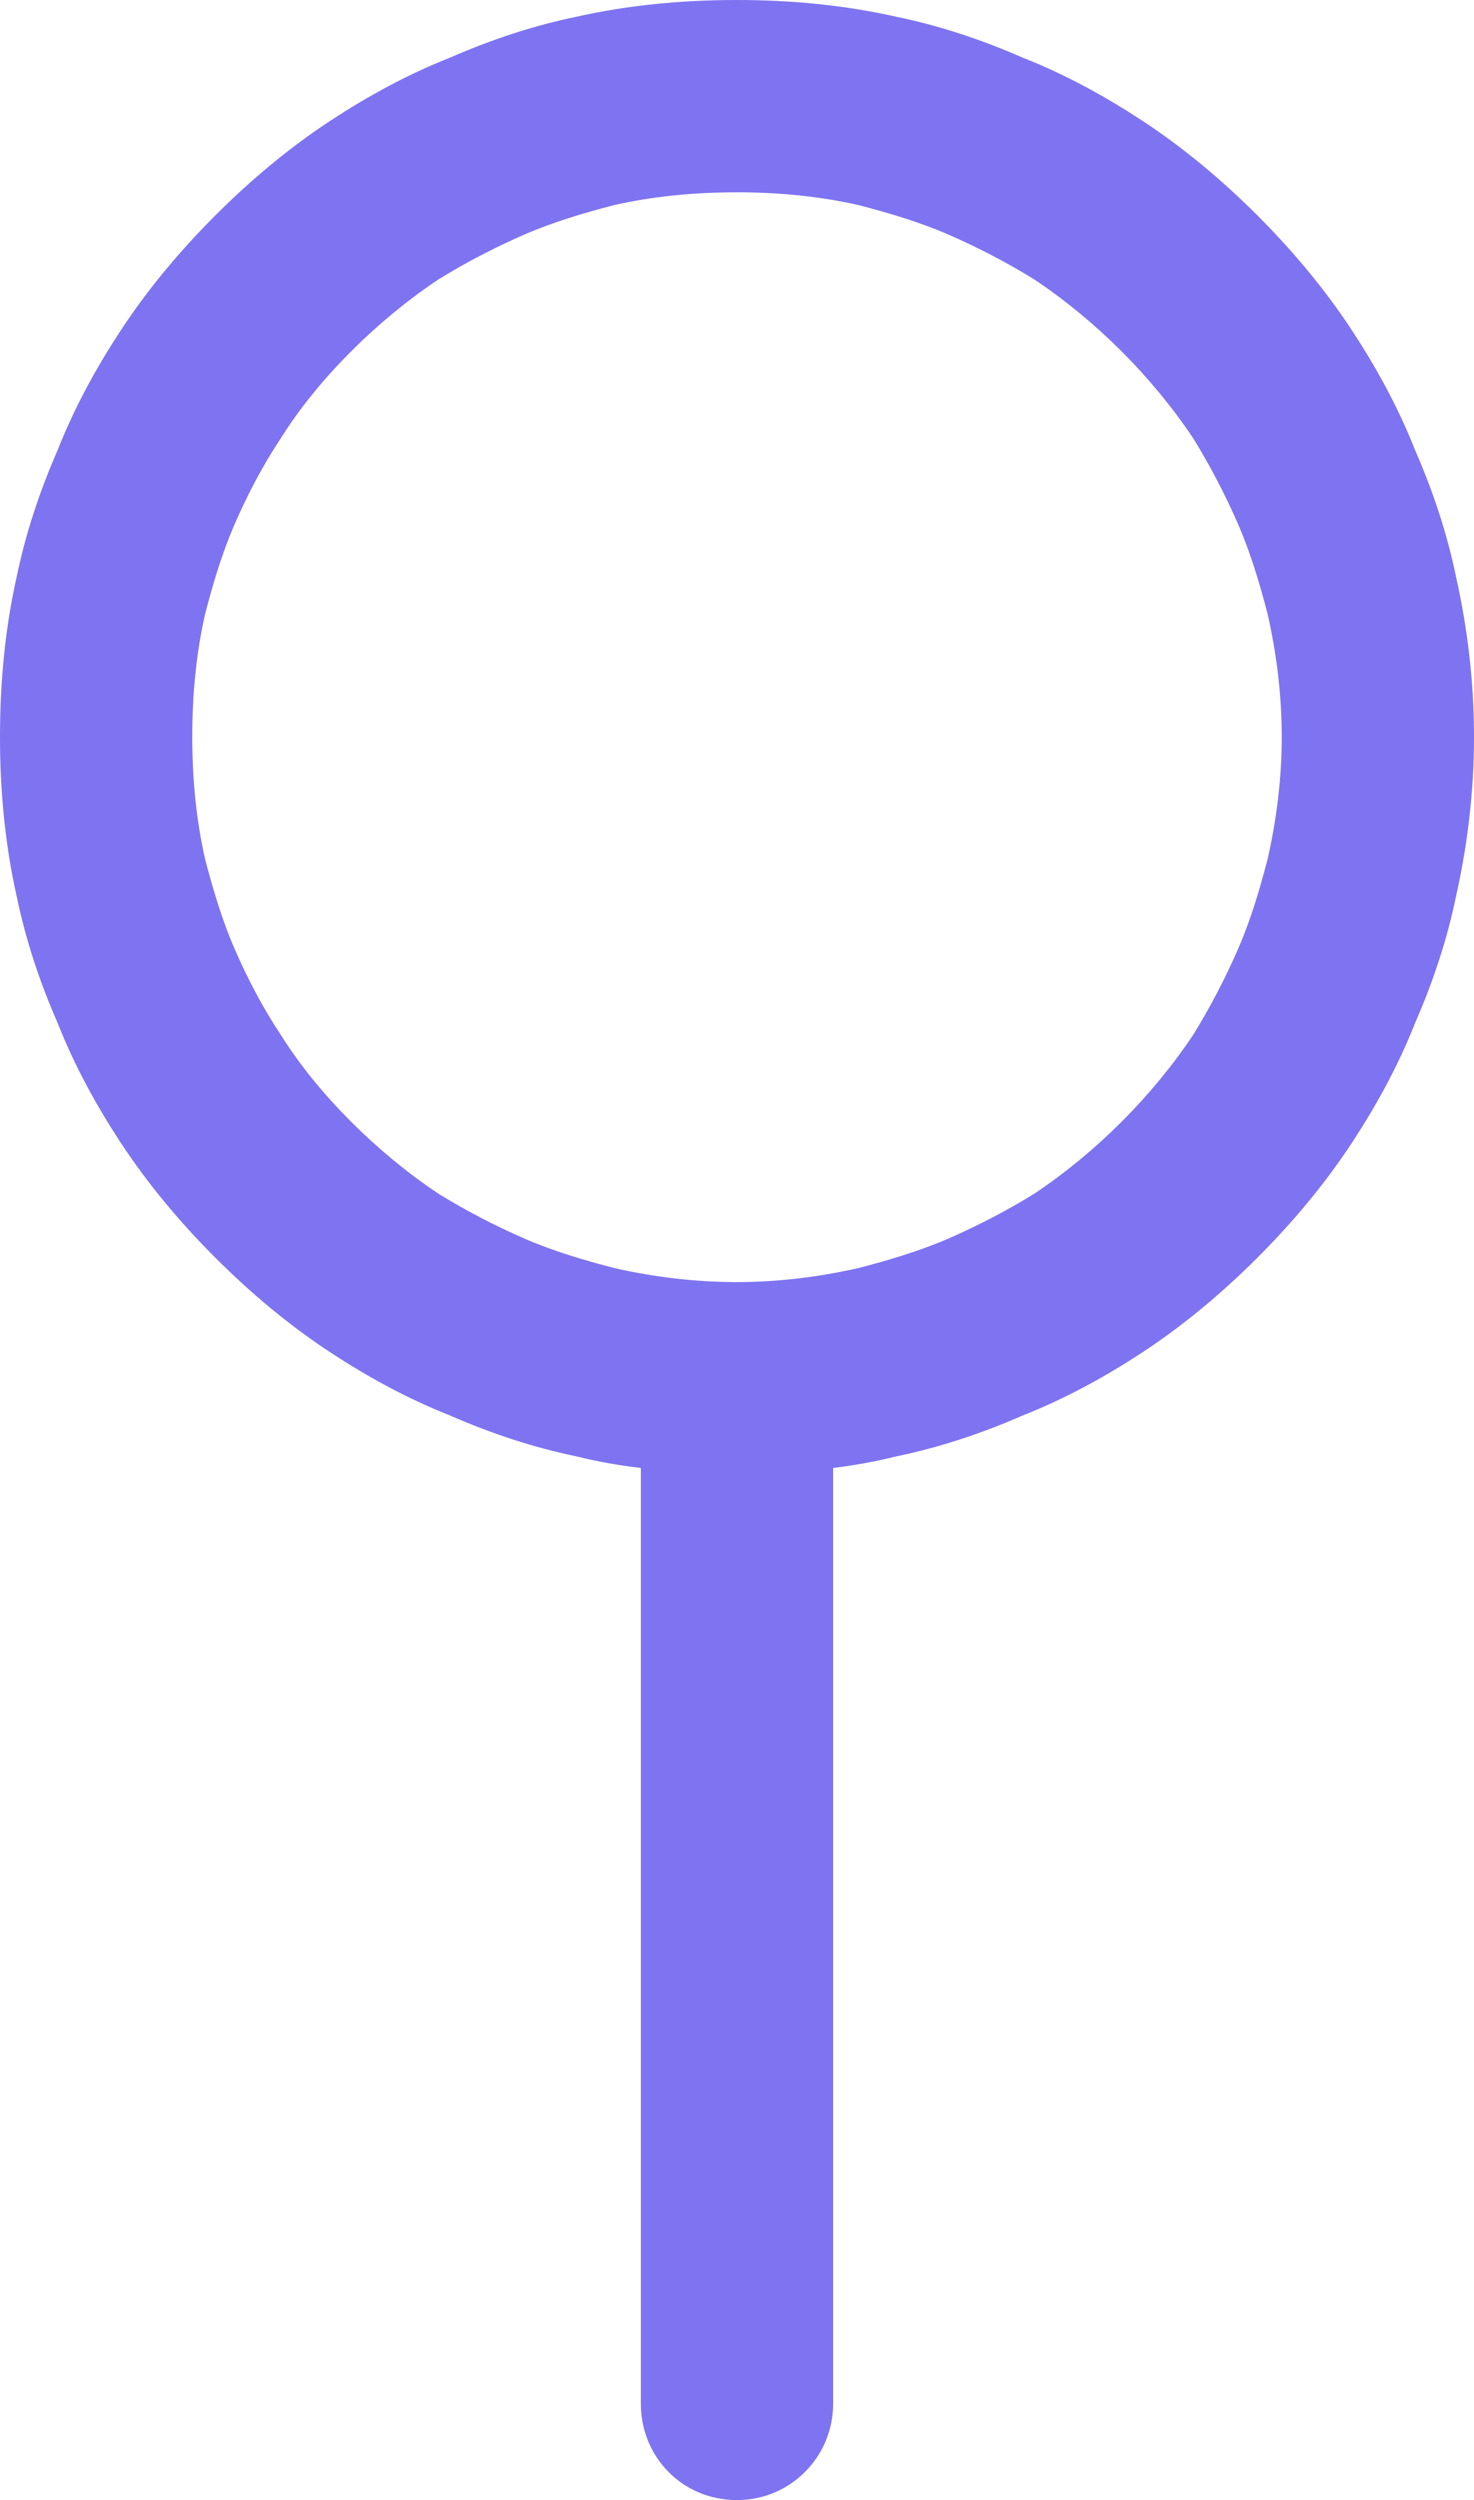<svg width="11.5" height="19.5" viewBox="0 0 11.5 19.5" fill="none" xmlns="http://www.w3.org/2000/svg" xmlns:xlink="http://www.w3.org/1999/xlink">
	<desc>
			Created with Pixso.
	</desc>
	<defs/>
	<path id="shape (Граница)" d="M5 11.45C4.83 11.43 4.66 11.4 4.5 11.36C4.16 11.29 3.83 11.18 3.51 11.04C3.18 10.91 2.87 10.74 2.58 10.55C2.26 10.34 1.96 10.09 1.68 9.81C1.4 9.53 1.15 9.23 0.94 8.91C0.75 8.62 0.58 8.31 0.45 7.98C0.31 7.66 0.2 7.33 0.13 6.99C0.04 6.59 0 6.17 0 5.75C0 5.32 0.04 4.9 0.13 4.5C0.2 4.16 0.31 3.83 0.45 3.51C0.58 3.18 0.75 2.87 0.94 2.58C1.15 2.26 1.4 1.96 1.68 1.68C1.96 1.4 2.26 1.15 2.58 0.94C2.87 0.75 3.18 0.58 3.51 0.45C3.83 0.31 4.16 0.2 4.5 0.13C4.9 0.04 5.32 0 5.75 0C6.17 0 6.59 0.04 6.99 0.13C7.33 0.2 7.66 0.31 7.98 0.45C8.31 0.58 8.62 0.75 8.91 0.94C9.23 1.15 9.53 1.4 9.81 1.68C10.09 1.96 10.34 2.26 10.55 2.58C10.74 2.87 10.91 3.18 11.04 3.51C11.18 3.83 11.29 4.16 11.36 4.5C11.45 4.9 11.5 5.32 11.5 5.75C11.5 6.17 11.45 6.59 11.36 6.99C11.29 7.33 11.18 7.66 11.04 7.98C10.91 8.31 10.74 8.62 10.55 8.91C10.34 9.23 10.09 9.53 9.81 9.81C9.53 10.09 9.23 10.34 8.91 10.55C8.62 10.74 8.31 10.91 7.98 11.04C7.66 11.18 7.33 11.29 6.99 11.36C6.83 11.4 6.66 11.43 6.5 11.45L6.5 18.75C6.5 19.16 6.17 19.5 5.75 19.5C5.32 19.5 5 19.16 5 18.75L5 11.45ZM6.7 9.89C6.39 9.96 6.07 10 5.75 10C5.42 10 5.1 9.96 4.79 9.89C4.56 9.83 4.32 9.76 4.09 9.66C3.86 9.56 3.63 9.44 3.42 9.31C3.18 9.15 2.95 8.96 2.74 8.75C2.53 8.54 2.34 8.31 2.19 8.07C2.05 7.86 1.93 7.63 1.83 7.4C1.73 7.17 1.66 6.93 1.6 6.7C1.53 6.39 1.5 6.07 1.5 5.75C1.5 5.42 1.53 5.1 1.6 4.79C1.66 4.56 1.73 4.32 1.83 4.09C1.93 3.86 2.05 3.63 2.19 3.42C2.34 3.18 2.53 2.95 2.74 2.74C2.95 2.53 3.18 2.34 3.42 2.18C3.63 2.05 3.86 1.93 4.09 1.83C4.32 1.73 4.56 1.66 4.79 1.6C5.1 1.53 5.42 1.5 5.75 1.5C6.07 1.5 6.39 1.53 6.7 1.6C6.93 1.66 7.17 1.73 7.4 1.83C7.63 1.93 7.86 2.05 8.07 2.18C8.31 2.34 8.54 2.53 8.75 2.74C8.96 2.95 9.15 3.18 9.31 3.42C9.44 3.63 9.56 3.86 9.66 4.09C9.76 4.32 9.83 4.56 9.89 4.79C9.96 5.1 10 5.42 10 5.75C10 6.07 9.96 6.39 9.89 6.7C9.83 6.93 9.76 7.17 9.66 7.4C9.56 7.63 9.44 7.86 9.31 8.07C9.15 8.31 8.96 8.54 8.75 8.75C8.54 8.96 8.31 9.15 8.07 9.31C7.86 9.44 7.63 9.56 7.4 9.66C7.17 9.76 6.93 9.83 6.7 9.89Z" fill="#7E74F1" fill-opacity="1" fill-rule="evenodd"/>
</svg>
